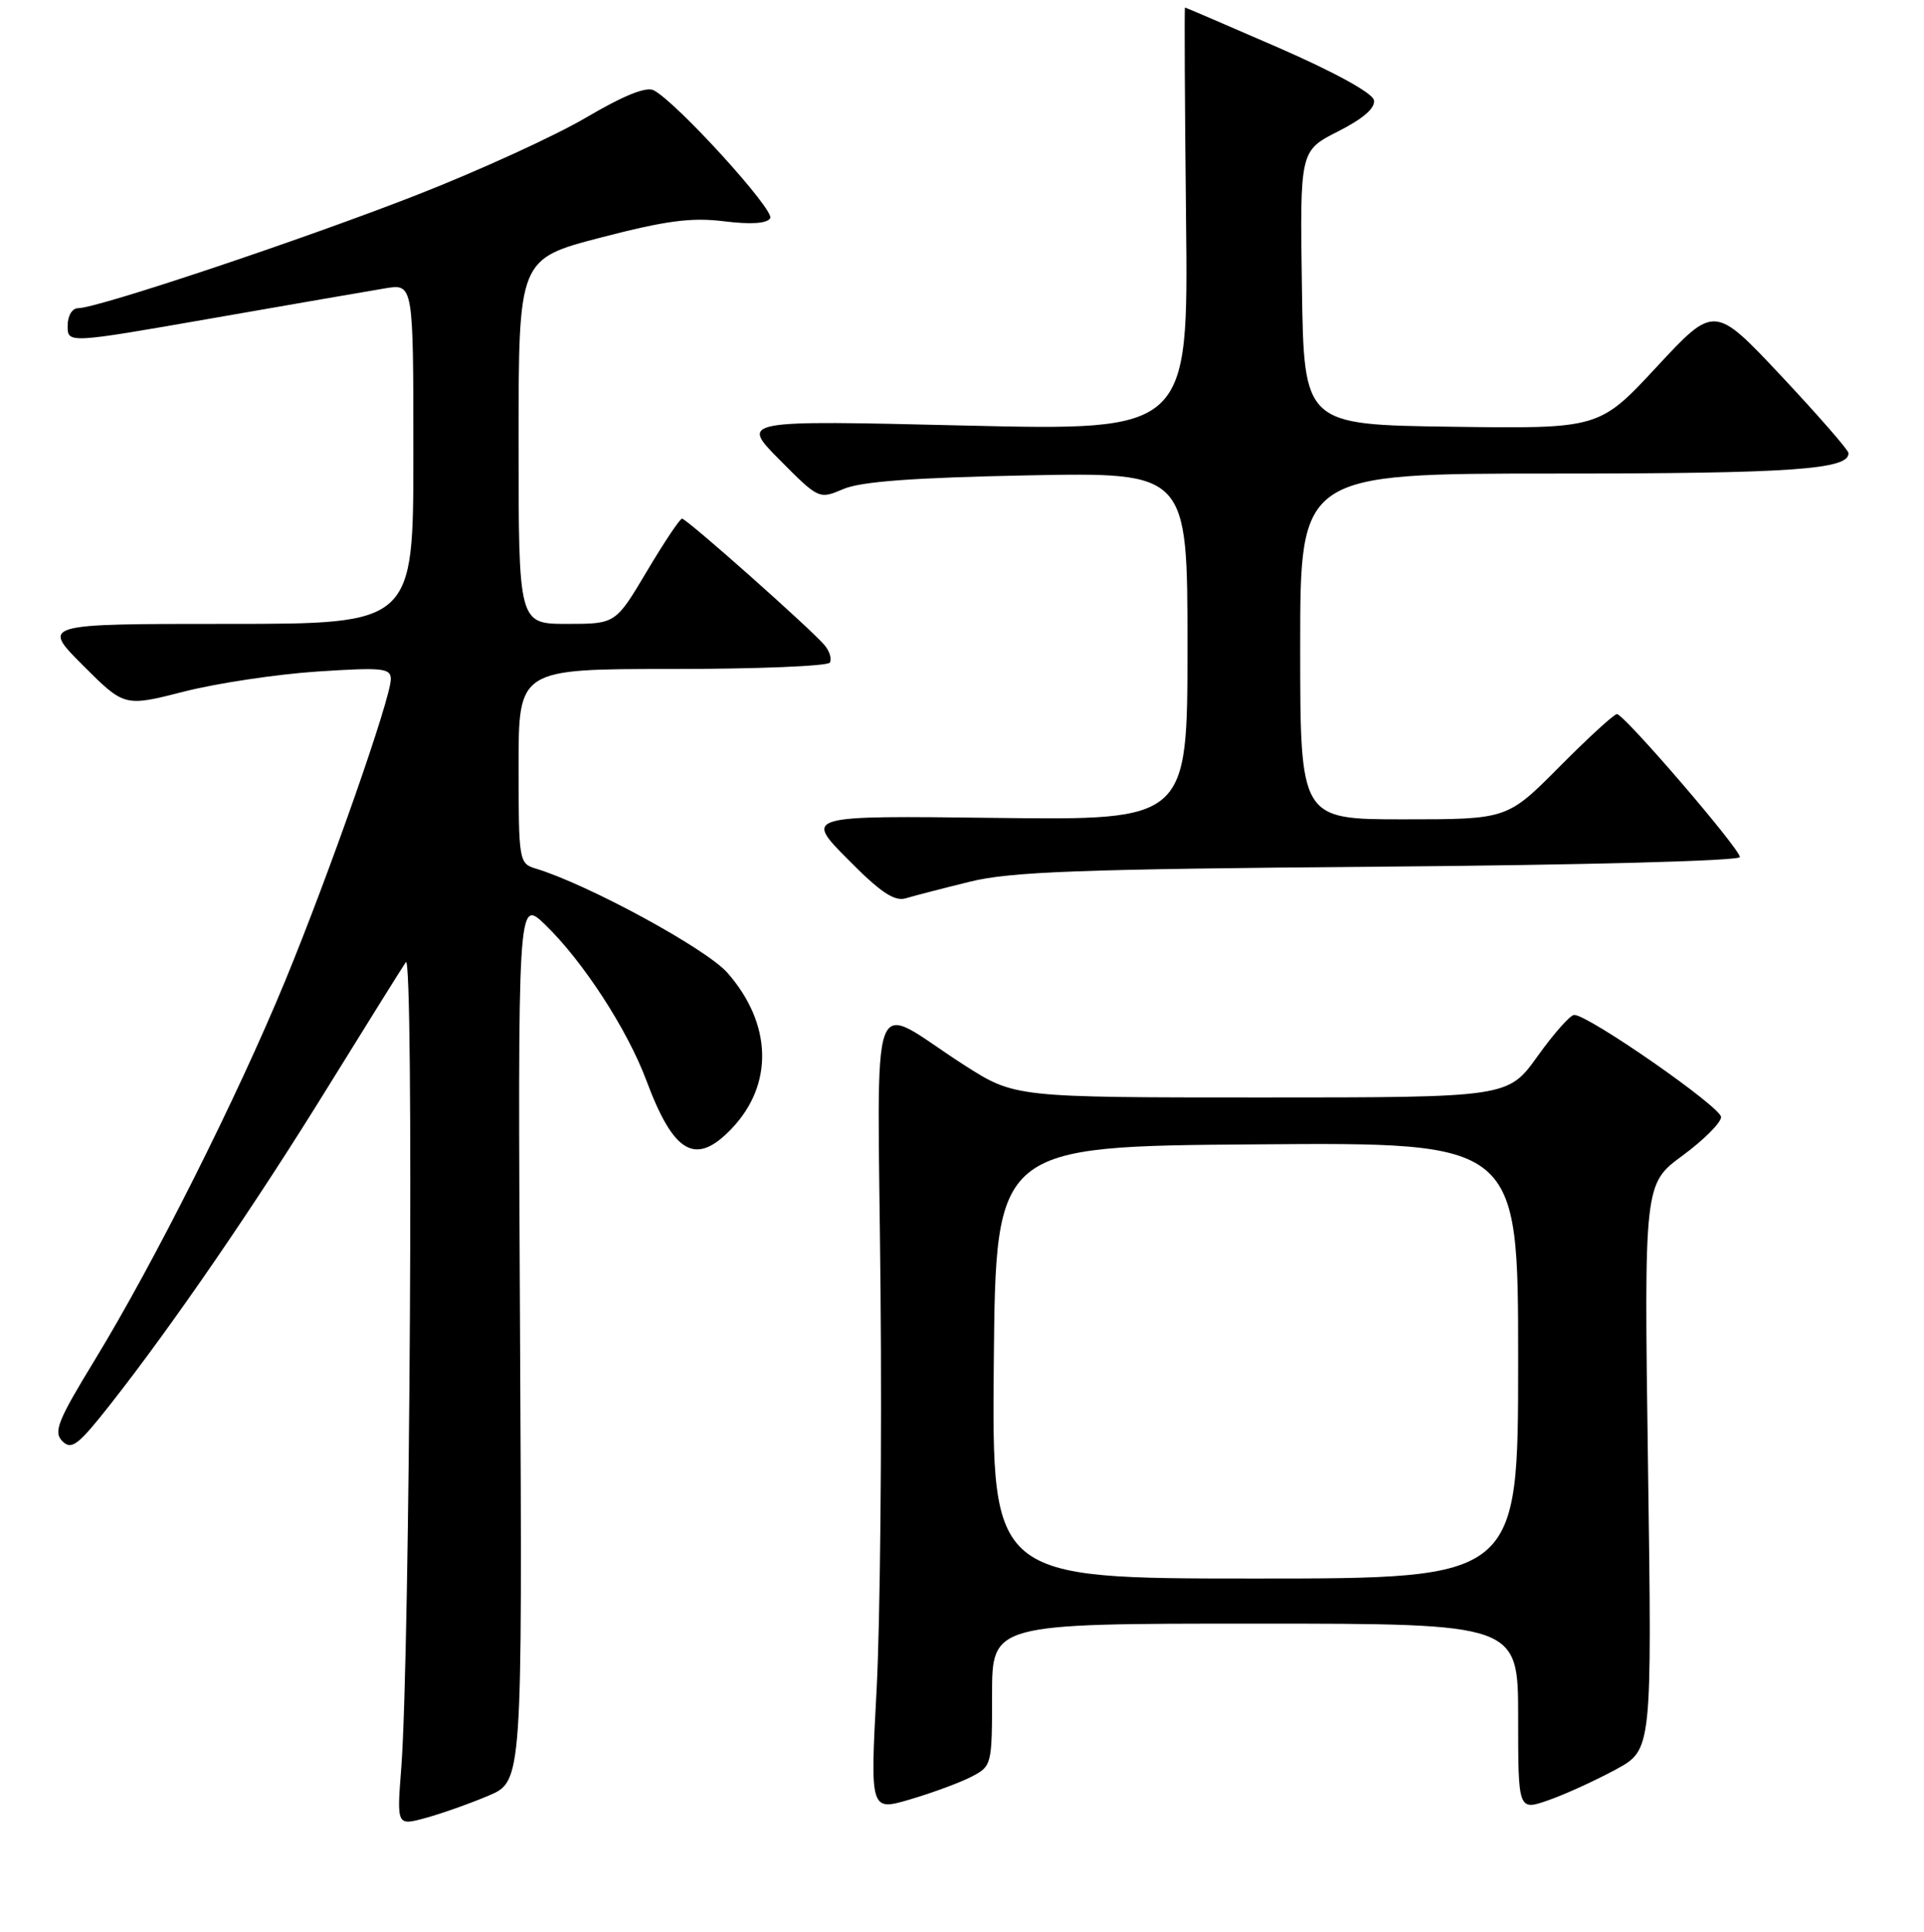 <?xml version="1.0" encoding="UTF-8" standalone="no"?>
<!DOCTYPE svg PUBLIC "-//W3C//DTD SVG 1.1//EN" "http://www.w3.org/Graphics/SVG/1.1/DTD/svg11.dtd" >
<svg xmlns="http://www.w3.org/2000/svg" xmlns:xlink="http://www.w3.org/1999/xlink" version="1.1" viewBox="0 0 256 257">
 <g >
 <path fill="currentColor"
d=" M 65.00 238.89 C 69.50 236.97 69.50 236.97 69.20 178.24 C 68.89 119.51 68.89 119.51 72.52 123.00 C 77.56 127.86 83.47 136.95 86.01 143.76 C 89.65 153.51 92.56 155.16 97.33 150.17 C 102.96 144.30 102.75 136.20 96.79 129.42 C 93.98 126.21 78.15 117.61 71.25 115.54 C 69.07 114.89 69.00 114.48 69.00 101.93 C 69.00 89.00 69.00 89.00 89.44 89.00 C 100.68 89.00 110.12 88.62 110.41 88.15 C 110.70 87.68 110.39 86.64 109.72 85.84 C 107.95 83.72 91.37 69.00 90.75 69.00 C 90.46 69.00 88.36 72.15 86.07 76.00 C 81.91 83.00 81.91 83.00 75.46 83.00 C 69.00 83.00 69.00 83.00 69.00 58.73 C 69.00 34.45 69.00 34.45 79.95 31.60 C 88.65 29.34 92.01 28.90 96.35 29.44 C 99.91 29.88 102.04 29.74 102.48 29.03 C 103.13 27.99 90.10 13.67 87.00 12.02 C 86.00 11.48 83.00 12.69 78.00 15.63 C 73.88 18.06 63.75 22.69 55.50 25.92 C 40.34 31.85 12.99 41.00 10.40 41.00 C 9.60 41.00 9.00 42.00 9.00 43.35 C 9.00 45.70 9.00 45.70 28.25 42.34 C 38.84 40.49 49.19 38.70 51.25 38.36 C 55.00 37.74 55.00 37.74 55.00 60.37 C 55.00 83.00 55.00 83.00 30.26 83.00 C 5.52 83.00 5.52 83.00 11.04 88.52 C 16.55 94.03 16.55 94.03 24.47 92.01 C 28.82 90.90 36.79 89.70 42.19 89.34 C 50.90 88.77 52.00 88.88 52.00 90.35 C 52.00 92.90 43.89 116.05 37.94 130.50 C 31.52 146.06 20.52 167.96 12.62 180.91 C 7.67 189.02 7.08 190.50 8.30 191.73 C 9.52 192.95 10.40 192.27 14.69 186.82 C 23.04 176.20 33.95 160.30 43.69 144.52 C 48.80 136.26 53.44 128.82 54.00 128.00 C 55.09 126.41 54.55 220.25 53.39 235.20 C 52.79 242.90 52.79 242.90 56.64 241.85 C 58.76 241.27 62.52 239.94 65.00 238.89 Z  M 129.25 236.37 C 131.96 234.97 132.00 234.80 132.00 225.47 C 132.00 216.00 132.00 216.00 167.00 216.00 C 202.00 216.00 202.00 216.00 202.00 228.46 C 202.00 240.91 202.00 240.91 206.09 239.47 C 208.35 238.67 212.35 236.84 215.00 235.40 C 219.81 232.79 219.81 232.79 219.28 195.14 C 218.75 157.50 218.75 157.50 223.88 153.73 C 226.69 151.66 229.00 149.35 229.00 148.61 C 229.00 147.28 211.30 134.98 209.45 135.02 C 208.93 135.03 206.73 137.51 204.58 140.52 C 200.65 146.00 200.65 146.00 167.84 146.00 C 135.02 146.00 135.02 146.00 128.26 141.67 C 115.34 133.39 116.78 129.50 117.16 171.67 C 117.35 191.93 117.11 215.80 116.64 224.73 C 115.77 240.96 115.77 240.96 121.14 239.37 C 124.09 238.50 127.74 237.15 129.25 236.37 Z  M 129.00 117.31 C 134.41 115.96 143.58 115.62 183.50 115.30 C 210.75 115.08 231.50 114.53 231.50 114.02 C 231.50 112.91 216.09 95.00 215.14 95.00 C 214.76 95.00 211.32 98.15 207.50 102.00 C 200.55 109.00 200.55 109.00 186.78 109.00 C 173.00 109.00 173.00 109.00 173.00 86.00 C 173.00 63.00 173.00 63.00 206.93 63.00 C 238.39 63.00 246.09 62.46 245.95 60.27 C 245.93 59.85 241.90 55.24 237.01 50.02 C 228.11 40.55 228.11 40.55 220.45 48.79 C 212.79 57.04 212.79 57.04 193.14 56.77 C 173.50 56.50 173.50 56.50 173.23 38.28 C 172.96 20.06 172.96 20.06 178.04 17.48 C 181.40 15.78 183.02 14.36 182.81 13.32 C 182.63 12.38 177.55 9.59 170.17 6.37 C 163.39 3.42 157.76 1.00 157.67 1.00 C 157.58 1.00 157.64 13.67 157.81 29.15 C 158.12 57.31 158.12 57.31 128.31 56.61 C 98.50 55.90 98.50 55.90 103.74 61.18 C 108.95 66.43 108.98 66.44 112.24 65.05 C 114.56 64.06 121.61 63.54 136.75 63.24 C 158.00 62.83 158.00 62.83 158.00 85.98 C 158.00 109.12 158.00 109.12 132.53 108.81 C 107.05 108.50 107.05 108.50 112.78 114.29 C 117.10 118.67 118.99 119.95 120.50 119.51 C 121.60 119.18 125.42 118.19 129.00 117.31 Z  M 132.23 181.25 C 132.50 152.50 132.50 152.50 167.25 152.24 C 202.00 151.97 202.00 151.97 202.00 180.99 C 202.00 210.00 202.00 210.00 166.98 210.00 C 131.97 210.00 131.97 210.00 132.23 181.25 Z "/>
</g>
</svg>